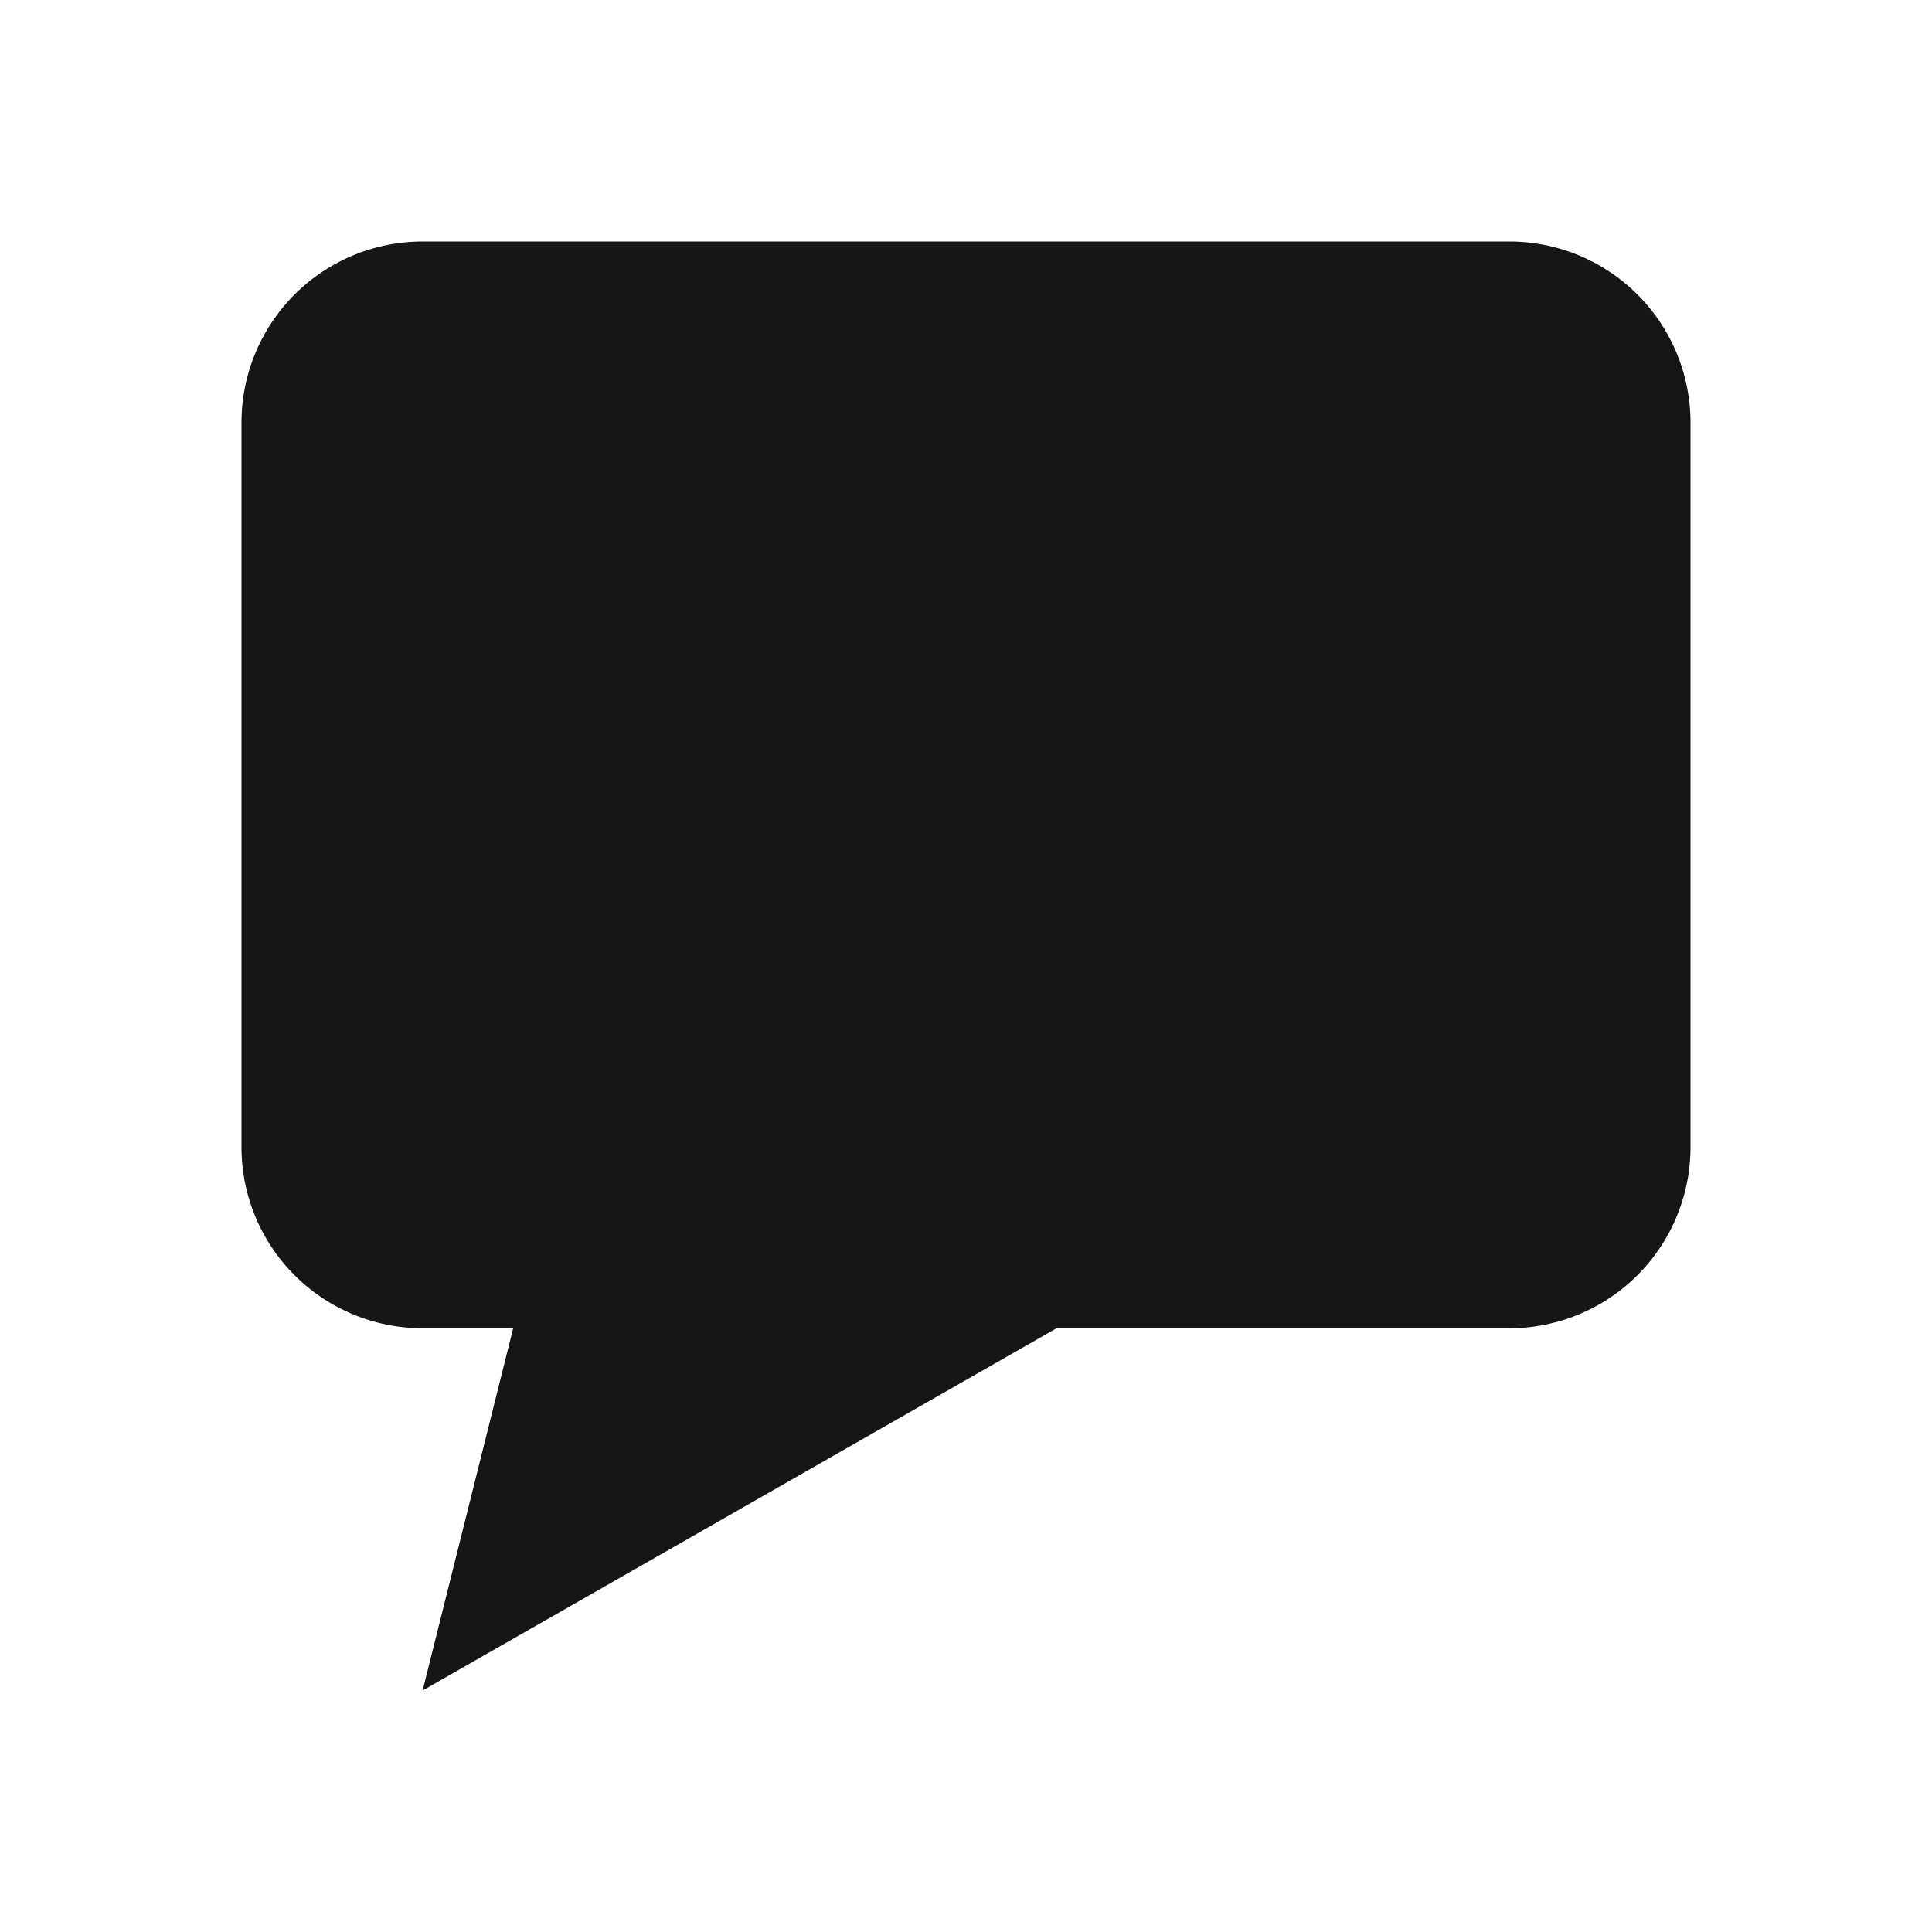 <svg id="Layer_1" data-name="Layer 1" xmlns="http://www.w3.org/2000/svg" viewBox="0 0 16 16"><path d="M14,3.5v6A1.5,1.5,0,0,1,12.5,11H8.75L3.5,14l.75-3H3.5A1.5,1.5,0,0,1,2,9.5v-6A1.5,1.5,0,0,1,3.5,2h9A1.5,1.5,0,0,1,14,3.5Z" style="fill:#161617"/></svg>